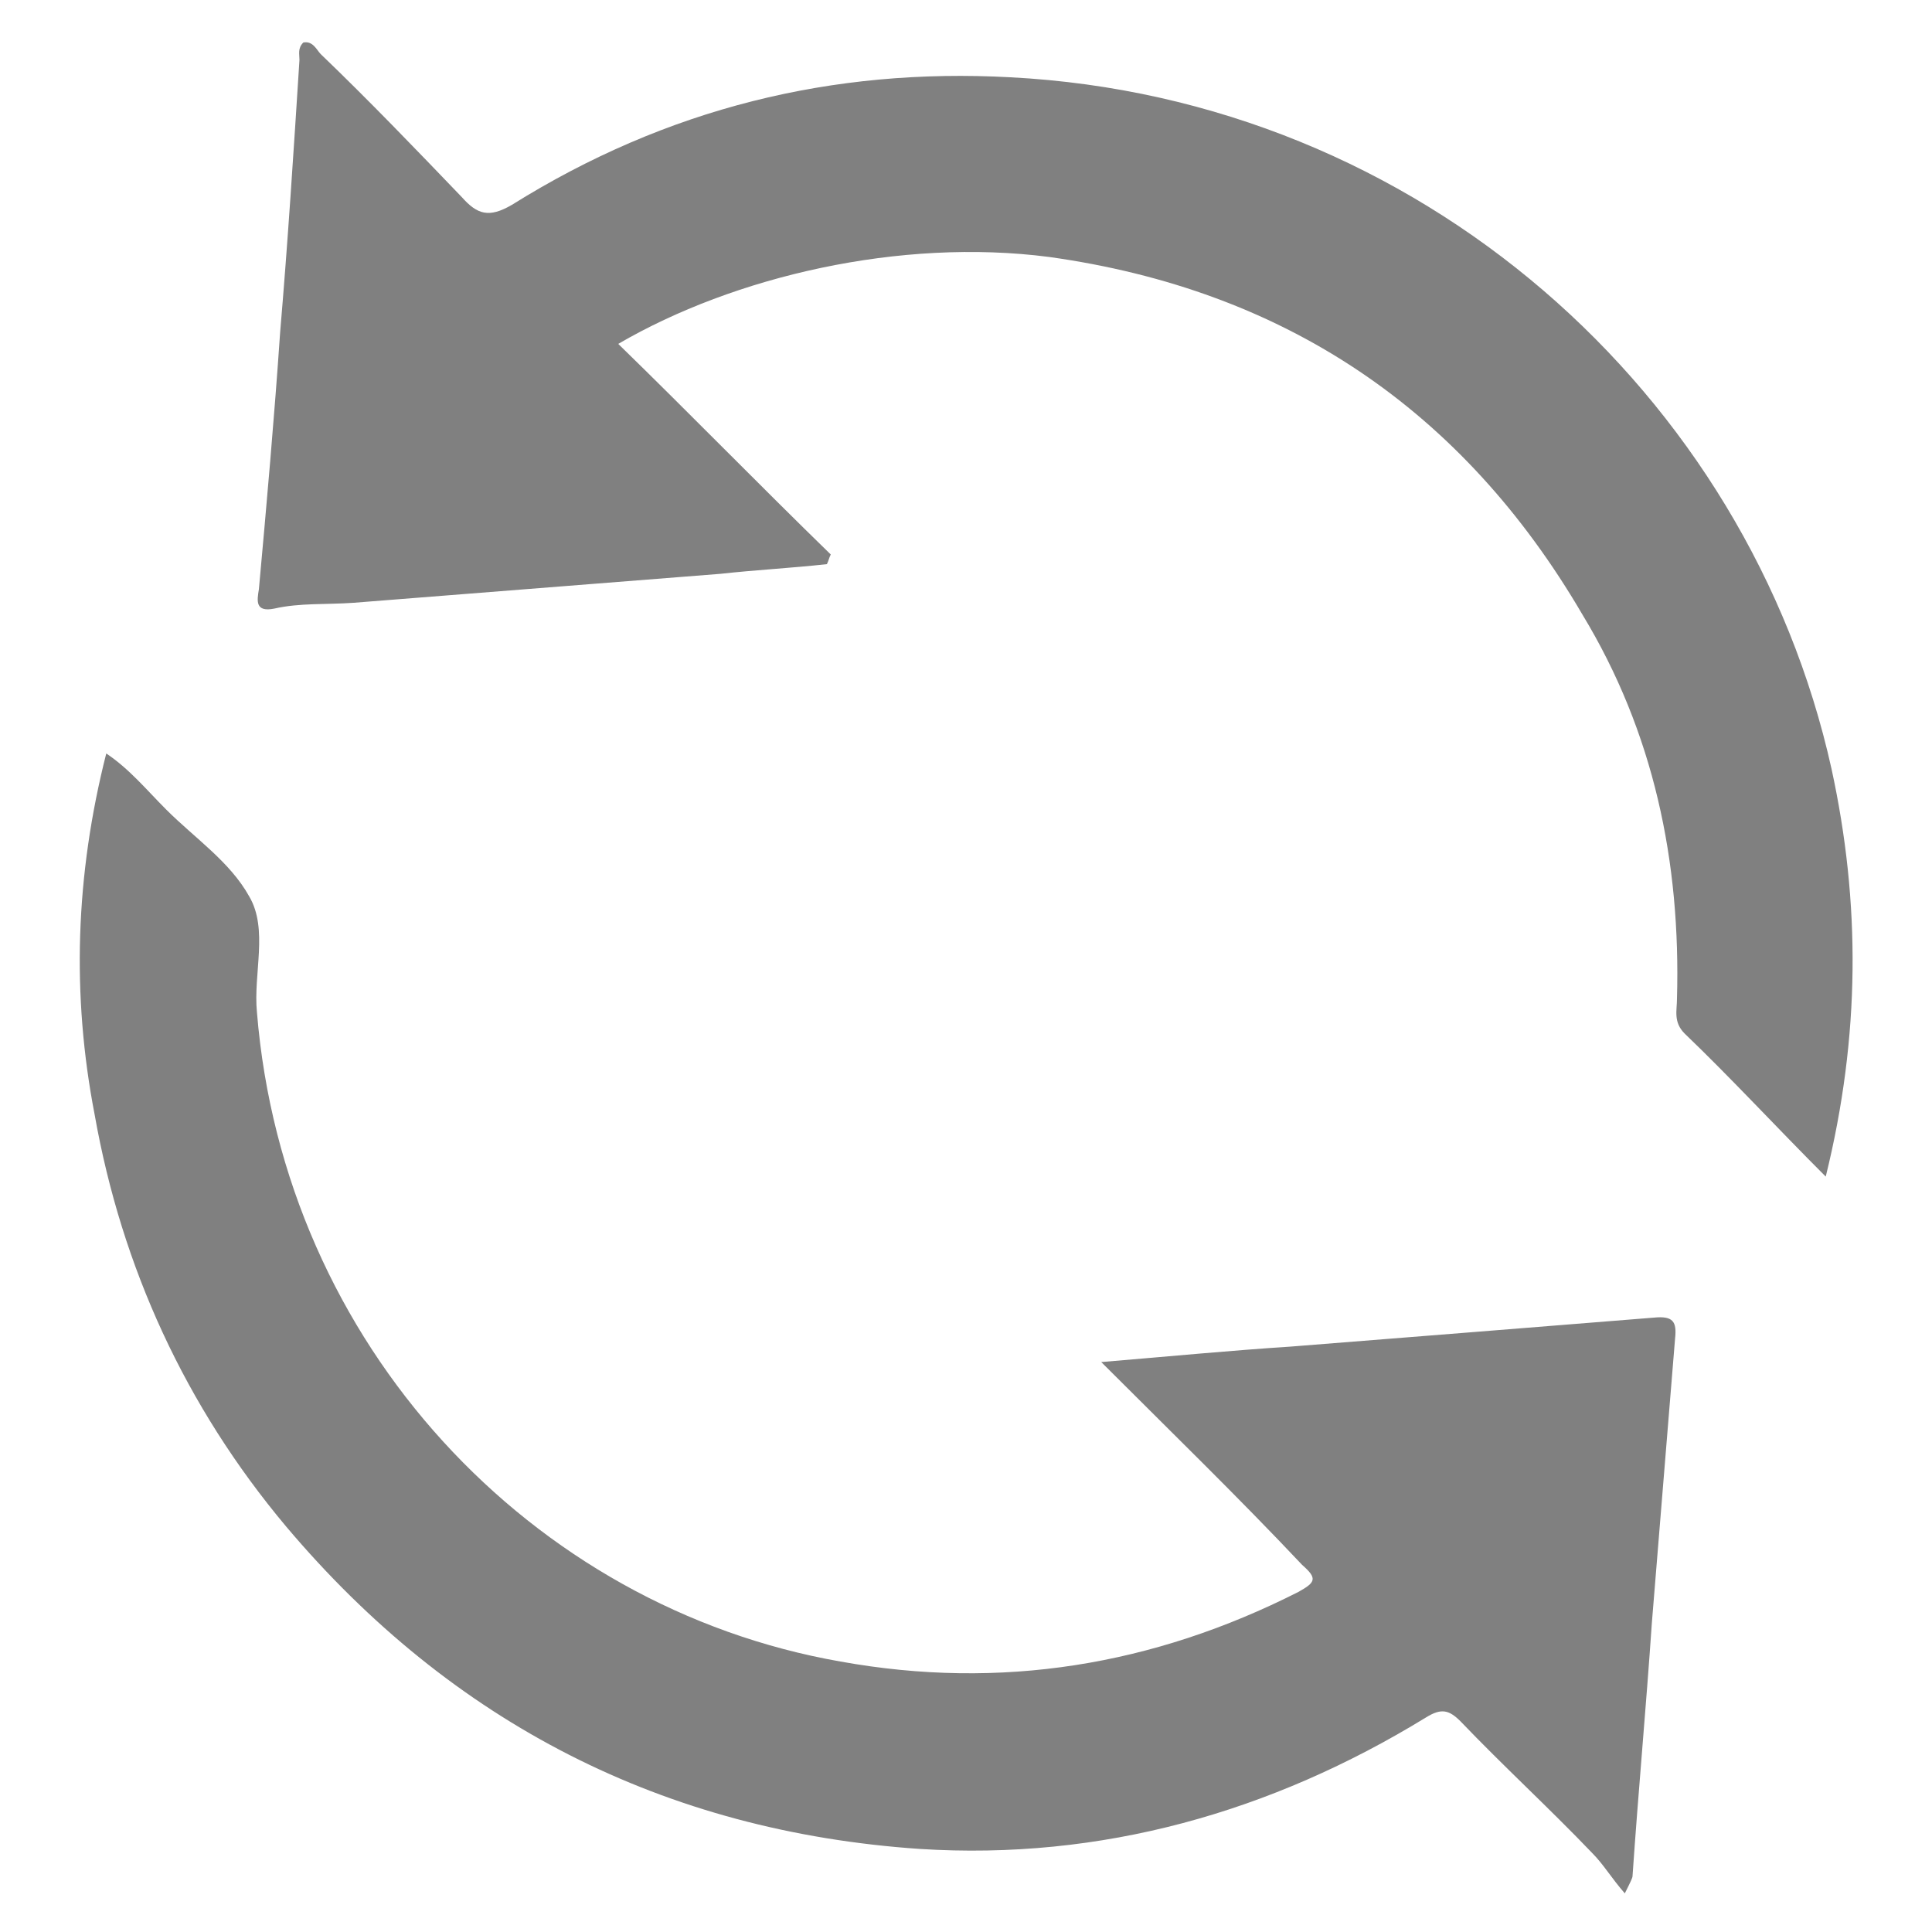<?xml version="1.0" encoding="utf-8"?>
<!-- Generator: Adobe Illustrator 19.2.1, SVG Export Plug-In . SVG Version: 6.00 Build 0)  -->
<svg version="1.1" id="Слой_1" xmlns="http://www.w3.org/2000/svg" xmlns:xlink="http://www.w3.org/1999/xlink" x="0px" y="0px"
	 viewBox="0 0 100 100" style="enable-background:new 0 0 100 100;" xml:space="preserve">
	 <style>
	 	.st0{
	 	fill: #808080;
	 	}
	 </style>
<g>
	<path class="st0" d="M94.5,60.9c-2.6-2.6-4.9-5.1-7.3-7.4c-0.6-0.6-0.4-1.2-0.4-1.8c0.2-7.1-1.2-13.8-4.9-19.9C75.7,21.2,66.5,15,54.3,13.3
		C46.6,12.3,38,14.3,32,17.8c3.7,3.6,7.3,7.3,11,10.9c-0.1,0.2-0.1,0.3-0.2,0.5c-1.8,0.2-3.7,0.3-5.5,0.5c-6.3,0.5-12.7,1-19,1.5
		c-1.4,0.1-2.8,0-4.1,0.3c-1,0.2-0.9-0.4-0.8-1c0.4-4.4,0.8-8.9,1.1-13.3c0.4-4.7,0.7-9.4,1-14.1c0-0.3-0.1-0.6,0.2-0.9
		c0.5-0.1,0.7,0.4,0.9,0.6c2.5,2.4,4.9,4.9,7.3,7.4c0.8,0.9,1.4,1.1,2.6,0.4C34.5,5.6,43.1,3.5,52.3,4c21.2,1.1,38.2,16.4,42.5,35.8
		C96.3,46.7,96.3,53.6,94.5,60.9z"/>
	<path class="st0" d="M57,70.5c3.6-0.3,6.7-0.6,9.8-0.8c6.3-0.5,12.6-1,18.8-1.5c1-0.1,1.2,0.2,1.1,1.1c-0.4,4.9-0.8,9.8-1.2,14.7
		c-0.3,4.4-0.7,8.7-1,13.1c0,0.1-0.1,0.3-0.4,0.9c-0.7-0.8-1.1-1.5-1.7-2.1c-2.2-2.3-4.6-4.5-6.8-6.8c-0.6-0.6-1-0.7-1.8-0.2
		c-8,4.9-16.8,7.4-26.2,6.8C34.4,94.8,23.4,89.2,14.8,79c-5.2-6.2-8.5-13.4-9.9-21.3C3.7,51.5,3.9,45.3,5.5,39
		c1.2,0.8,2.1,1.9,3.1,2.9c1.5,1.5,3.3,2.7,4.3,4.5c1,1.7,0.2,4,0.4,6c1.4,17.2,14.2,30.8,30.2,33.6c8.3,1.5,16.2,0.2,23.7-3.6
		c0.9-0.5,1-0.7,0.2-1.4C64.1,77.5,60.7,74.2,57,70.5z"/>
</g>
</svg>

